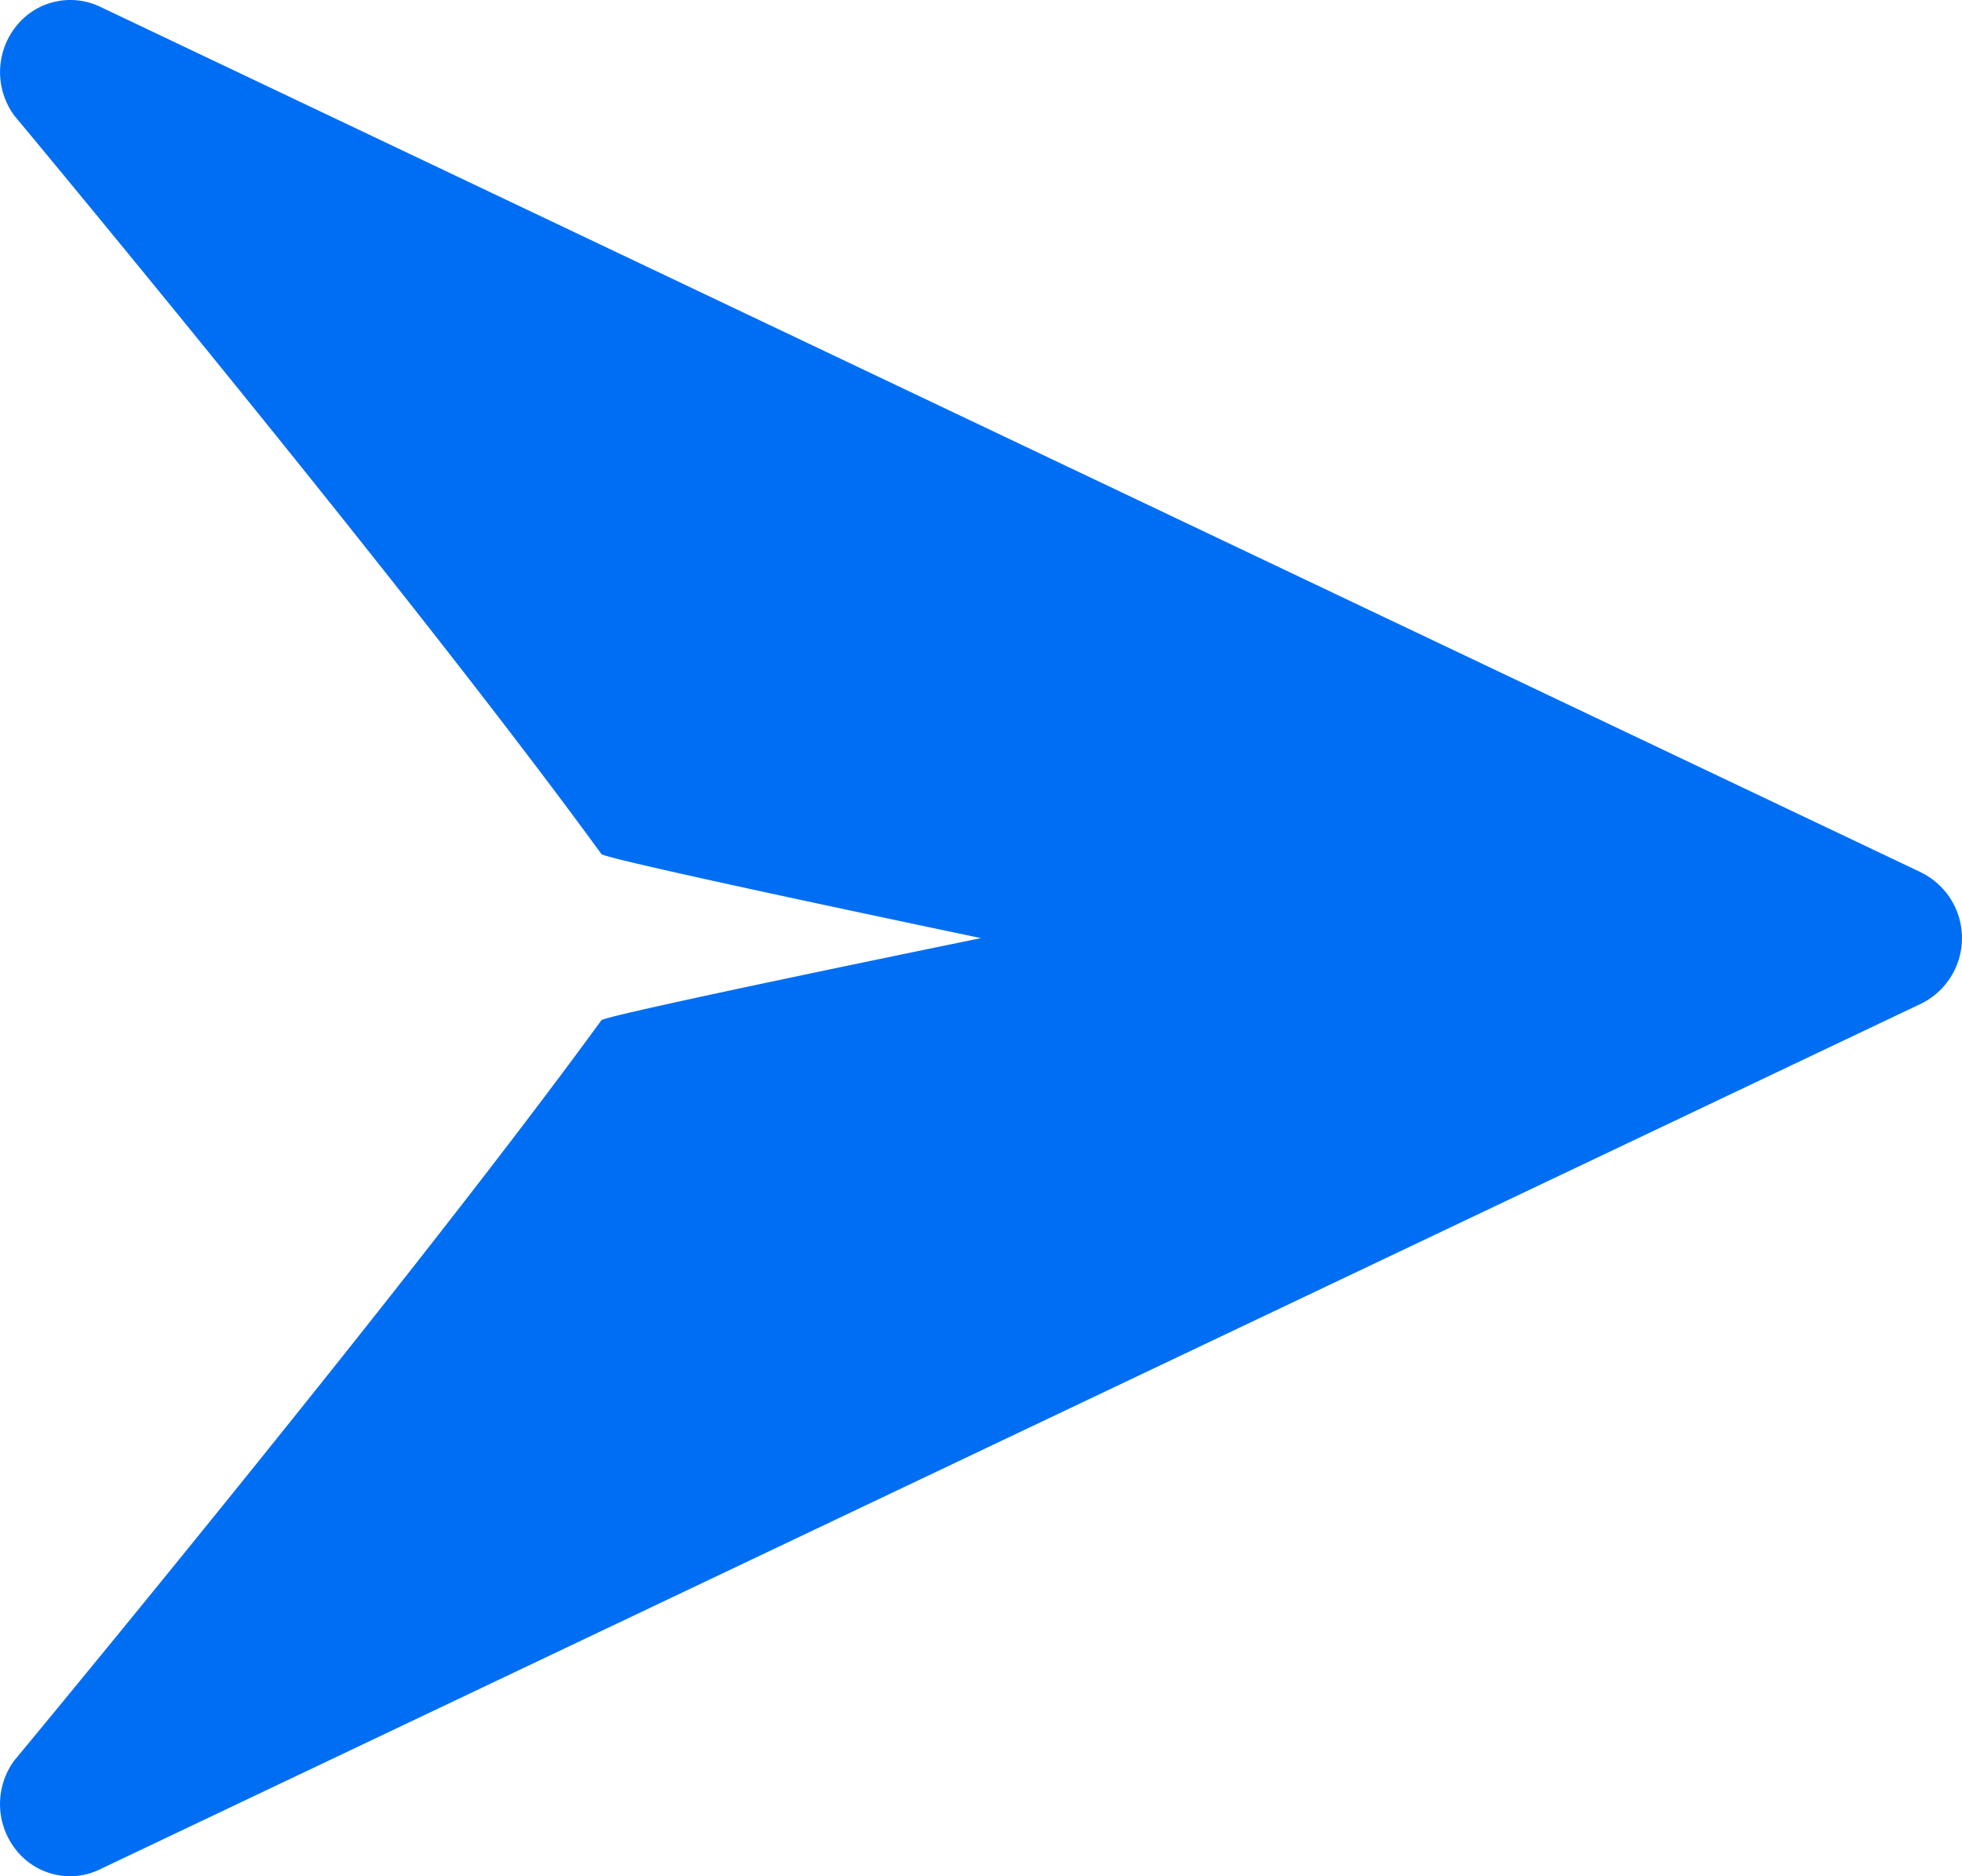 <svg xmlns="http://www.w3.org/2000/svg" width="23" height="22" viewBox="0 0 23 22">
  <path id="Send" d="M22.524,10.231,1.167.076A.81.81,0,0,0,.185.313a.862.862,0,0,0-.02,1.039S4.757,6.865,7.05,10.014C7.1,10.08,11.5,11,11.5,11s-4.4.9-4.45.963C4.755,15.114.165,20.646.165,20.646a.864.864,0,0,0,.018,1.039A.81.81,0,0,0,.822,22a.8.8,0,0,0,.343-.078L22.522,11.768a.857.857,0,0,0,0-1.537Z" fill="#006ef3"/>
</svg>
